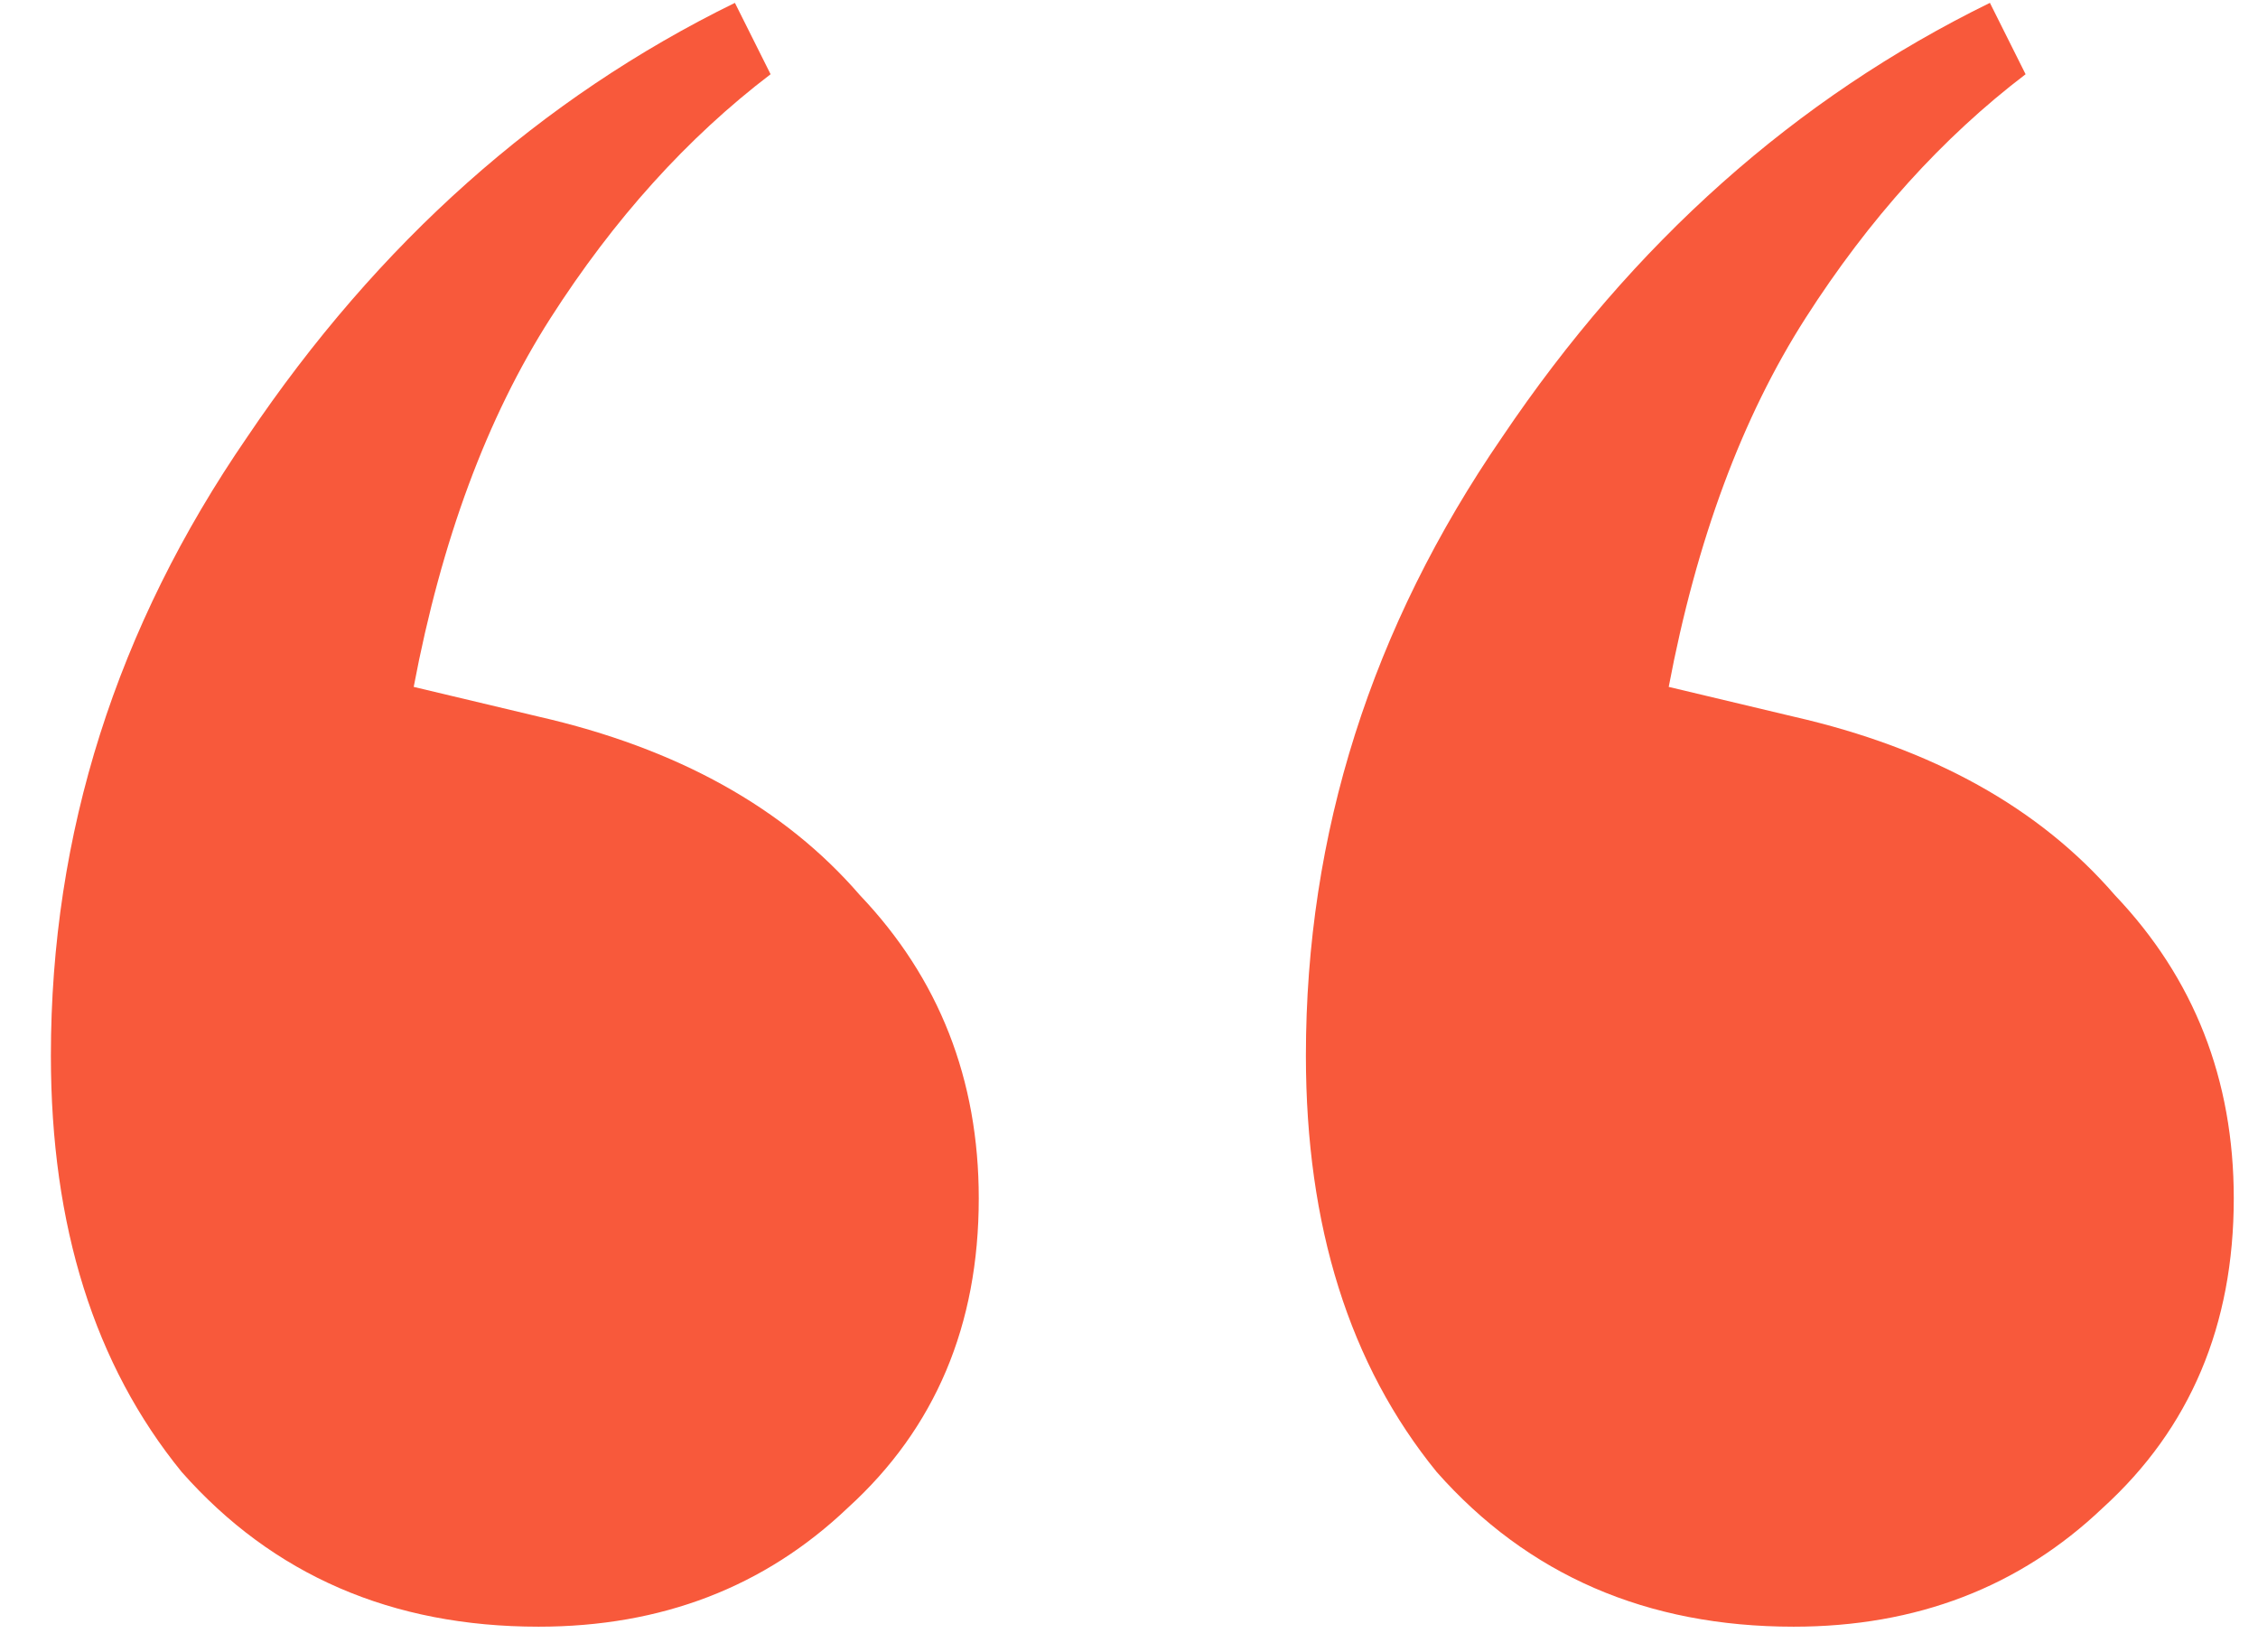 <svg width="41" height="30" viewBox="0 0 41 30" fill="none" xmlns="http://www.w3.org/2000/svg">
<path d="M9.78 29.536C7.116 29.536 4.956 28.6 3.3 26.728C1.716 24.784 0.924 22.264 0.924 19.168C0.924 15.136 2.112 11.392 4.488 7.936C6.864 4.408 9.816 1.78 13.344 0.052L13.992 1.348C12.48 2.5 11.148 3.976 9.996 5.776C8.844 7.576 8.016 9.808 7.512 12.472L9.78 13.012C12.3 13.588 14.244 14.668 15.612 16.252C17.052 17.764 17.772 19.6 17.772 21.76C17.772 24.064 16.98 25.936 15.396 27.376C13.884 28.816 12.012 29.536 9.78 29.536ZM32.568 29.536C29.904 29.536 27.744 28.6 26.088 26.728C24.504 24.784 23.712 22.264 23.712 19.168C23.712 15.136 24.9 11.392 27.276 7.936C29.652 4.408 32.604 1.78 36.132 0.052L36.78 1.348C35.268 2.5 33.936 3.976 32.784 5.776C31.632 7.576 30.804 9.808 30.3 12.472L32.568 13.012C35.088 13.588 37.032 14.668 38.4 16.252C39.84 17.764 40.56 19.6 40.56 21.76C40.56 24.064 39.768 25.936 38.184 27.376C36.672 28.816 34.8 29.536 32.568 29.536Z" fill="#F8593B"/>
</svg>
